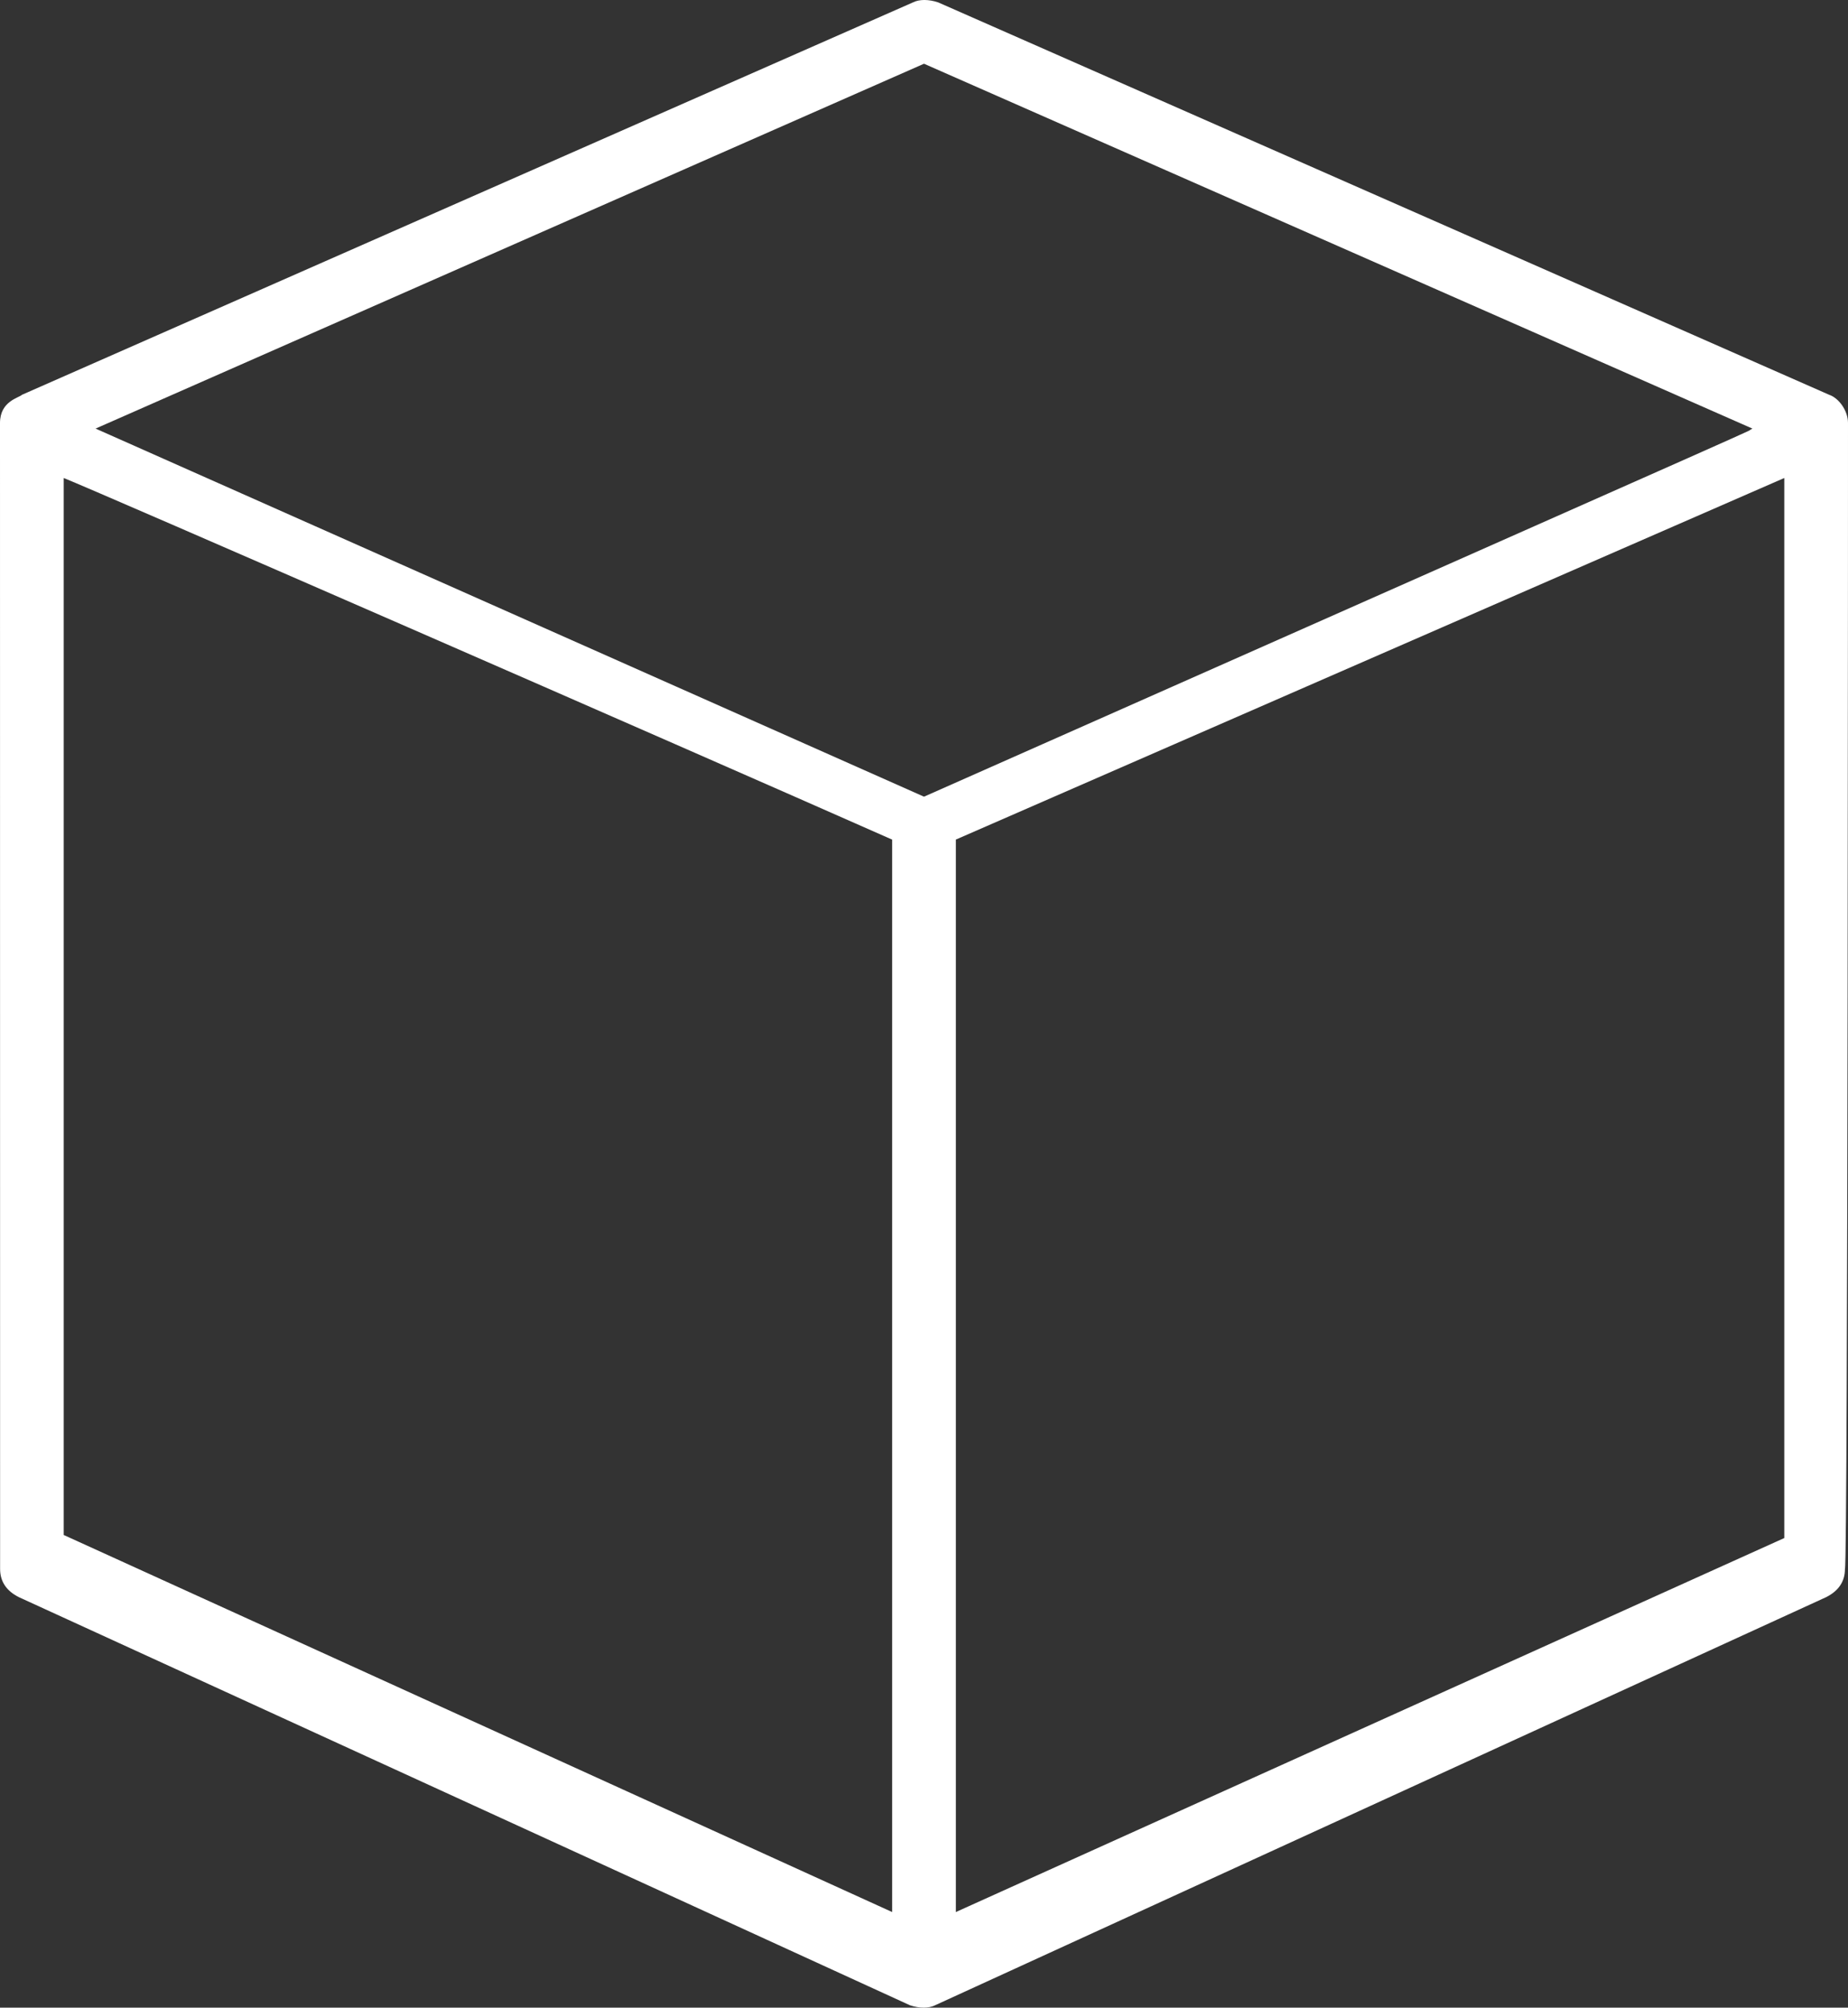 <?xml version="1.0" encoding="UTF-8"?>
<svg width="58px" height="63px" viewBox="0 0 58 63" version="1.1" xmlns="http://www.w3.org/2000/svg" xmlns:xlink="http://www.w3.org/1999/xlink">
    <rect x="0" y="0" width="58" height="63" fill="#333333" stroke="none"/>
    <!-- Generator: Sketch 56.3 (81716) - https://sketch.com -->
    <title>Fill 1</title>
    <desc>Created with Sketch.</desc>
    <g id="dashboard3.0" stroke="none" stroke-width="1" fill="none" fill-rule="evenodd">
        <g id="Dashboard-Shell---Products" transform="translate(-1841, -354)" fill="#FFFFFF">
            <g id="Products" transform="translate(391, 74)">
                <g id="3Dasset" transform="translate(1361, 277)">
                    <path d="M147,16.274 C147,15.881 146.706,15.487 146.408,15.388 L118.443,3.074 C118.148,2.975 117.851,2.975 117.656,3.074 L89.691,15.388 C89.592,15.487 89,15.586 89,16.274 L89.003,52.234 C89.003,52.627 89.201,52.924 89.594,53.12 L117.56,65.926 C117.854,66.025 118.151,66.025 118.347,65.926 L146.312,53.12 C146.706,52.922 146.904,52.627 146.904,52.234 C147,52.135 147,16.175 147,16.274 Z M118,5 L144,16.449 C143.399,16.75 147.7,14.841 118,28 L92,16.449 L118,5 Z M91,18 C91.985,18.388 110.206,26.341 117,29.347 L117,63 L91,51.168 L91,18 Z M145,51.264 L119,63 L119,29.346 L145,18 L145,51.264 Z" id="Fill-1"></path>
                </g>
            </g>
        </g>
    </g>
</svg>